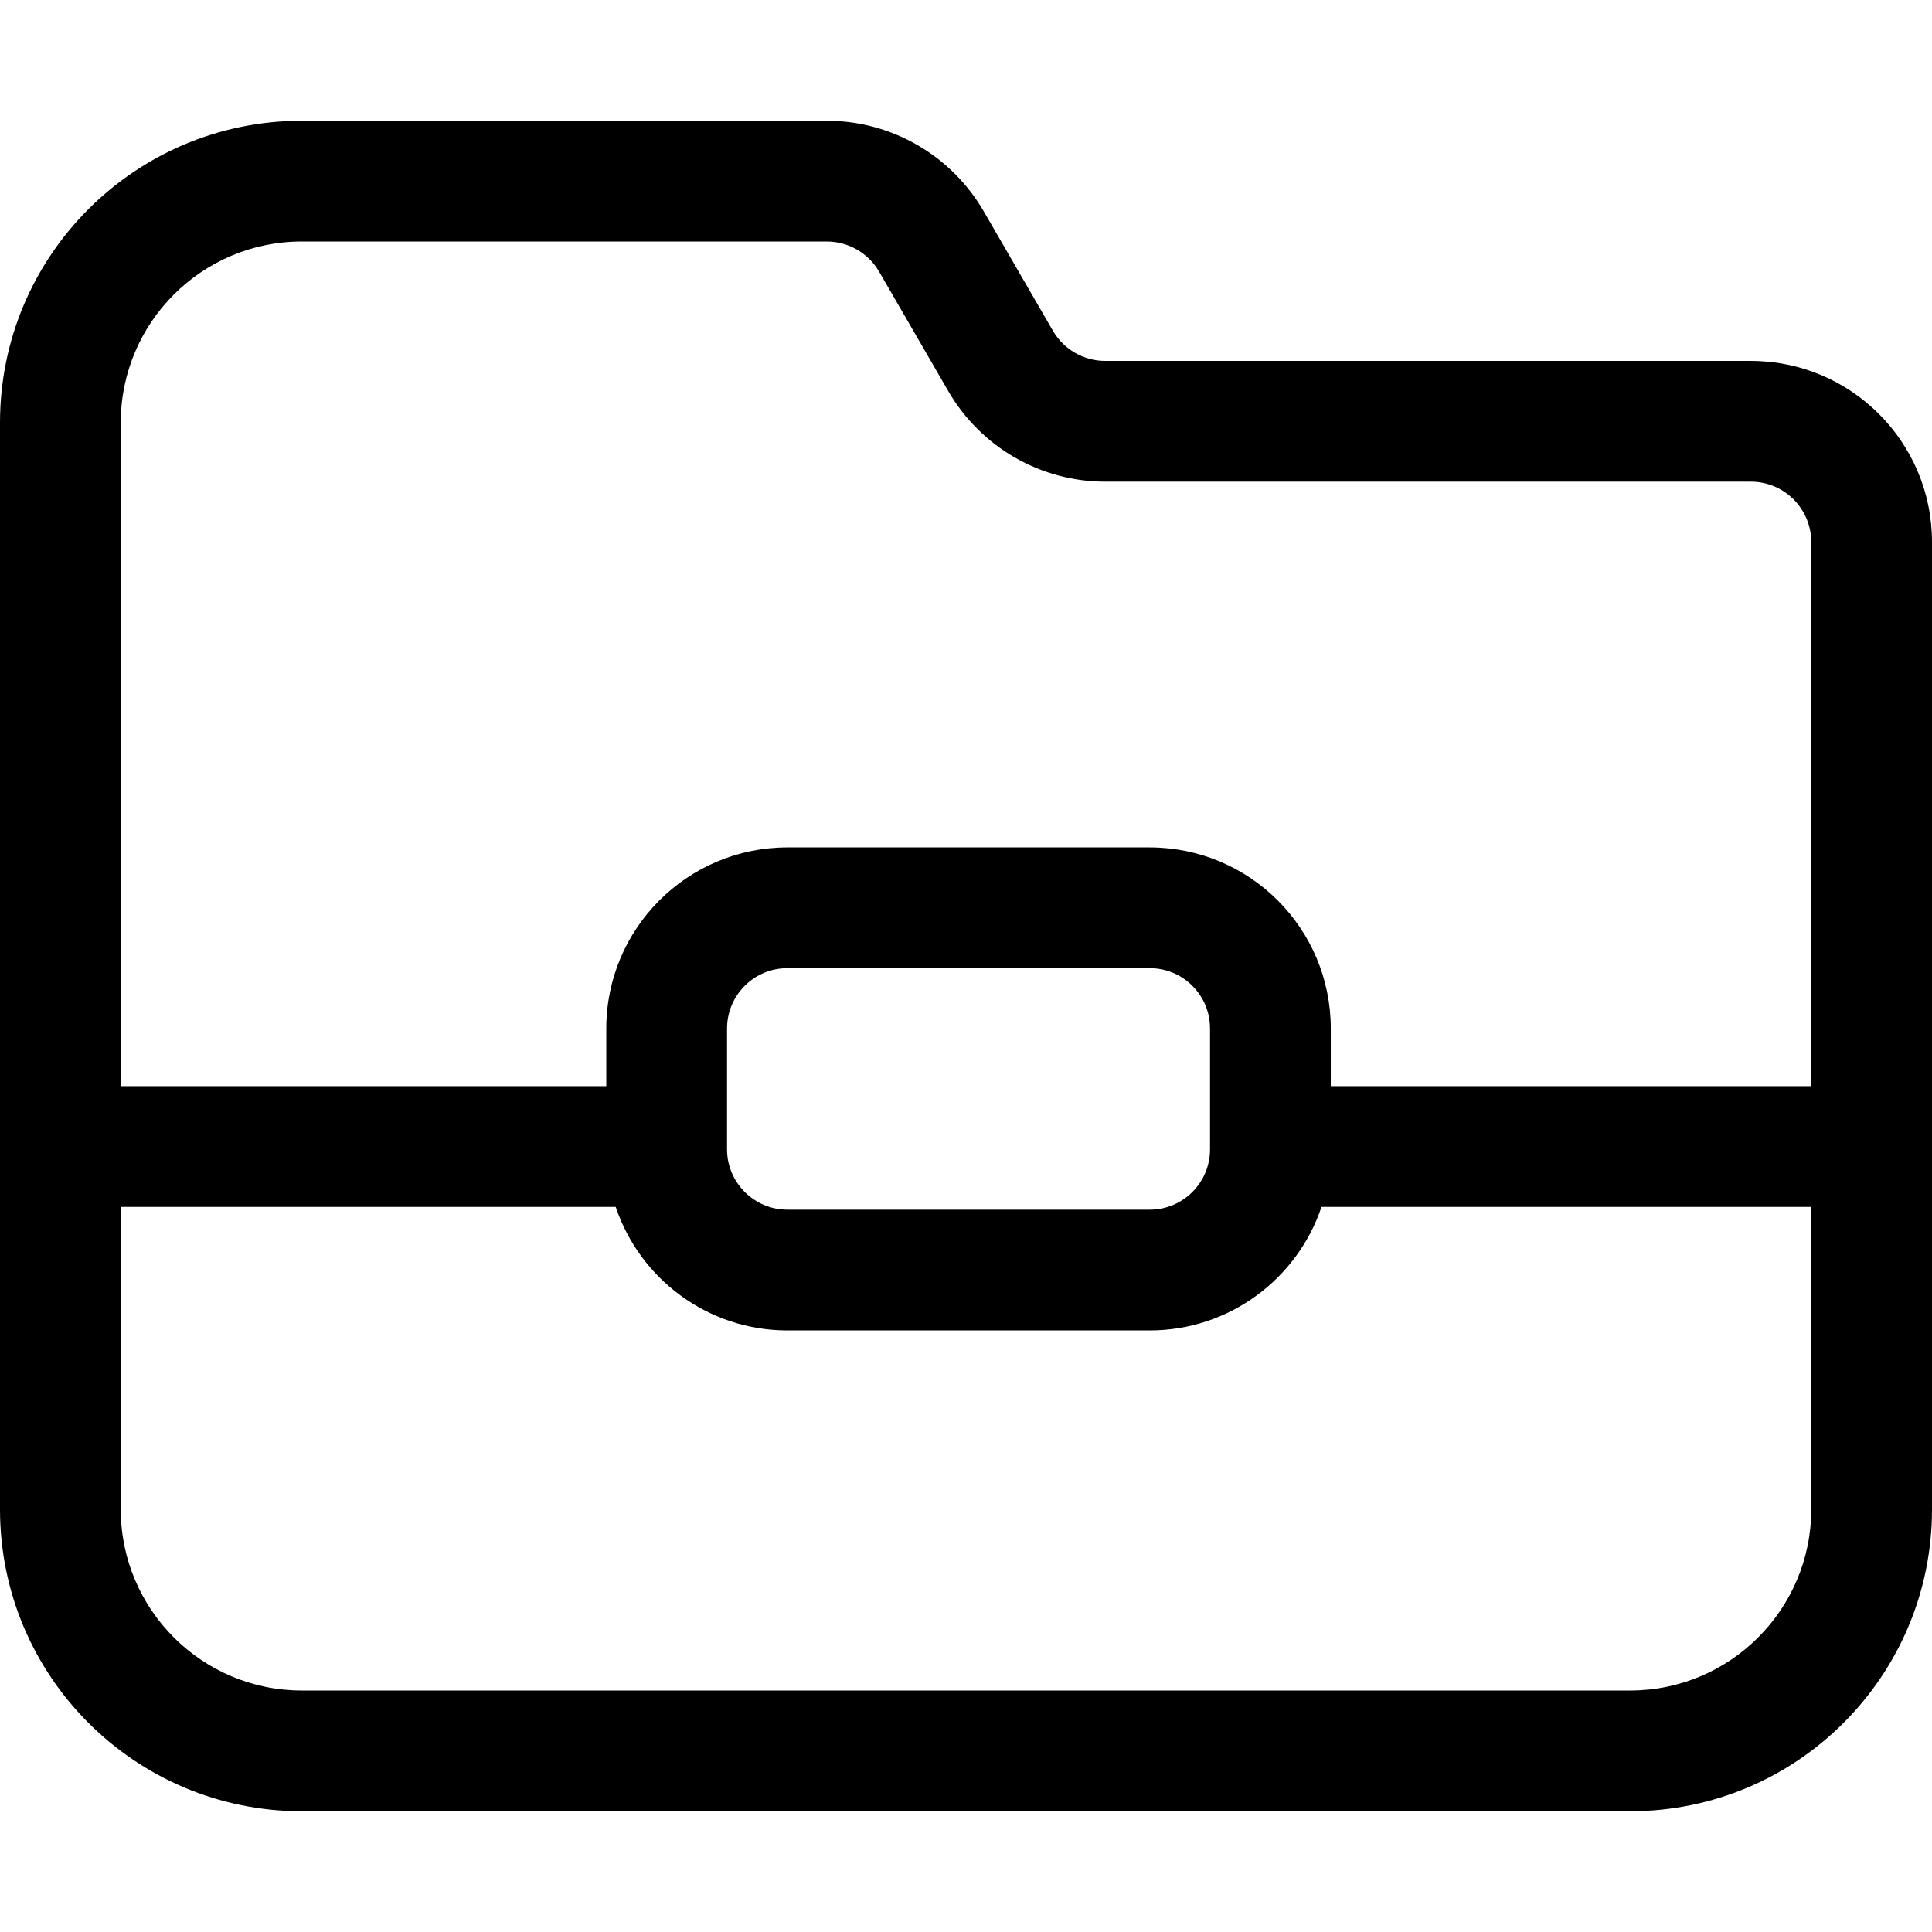 <svg width="16" height="16" viewBox="0 0 16 16" fill="none" xmlns="http://www.w3.org/2000/svg">
<path fill-rule="evenodd" clip-rule="evenodd" d="M2.5 1C1.119 1 0 2.119 0 3.5V12.5C0 13.881 1.119 15 2.5 15H13.5C14.881 15 16 13.881 16 12.5V4.489C16 3.66 15.328 2.989 14.5 2.989H9.153C8.975 2.989 8.81 2.894 8.72 2.74L8.145 1.747C7.876 1.285 7.382 1 6.847 1H2.5ZM1 3.5C1 2.672 1.672 2 2.5 2H6.847C7.025 2 7.19 2.095 7.28 2.249L7.855 3.242C8.124 3.704 8.618 3.989 9.153 3.989H14.5C14.776 3.989 15 4.213 15 4.489V8.995L11.021 8.995V8.518C11.021 7.689 10.35 7.018 9.521 7.018H6.521C5.693 7.018 5.021 7.689 5.021 8.518V8.995H1V3.5ZM1 9.995V12.5C1 13.328 1.672 14 2.5 14H13.5C14.328 14 15 13.328 15 12.5V9.995H10.944C10.745 10.589 10.183 11.018 9.521 11.018H6.521C5.86 11.018 5.298 10.589 5.099 9.995H1ZM6.021 8.518C6.021 8.241 6.245 8.018 6.521 8.018H9.521C9.798 8.018 10.021 8.241 10.021 8.518V9.518C10.021 9.794 9.798 10.018 9.521 10.018H6.521C6.245 10.018 6.021 9.794 6.021 9.518V8.518Z" fill="black"/>
</svg>

